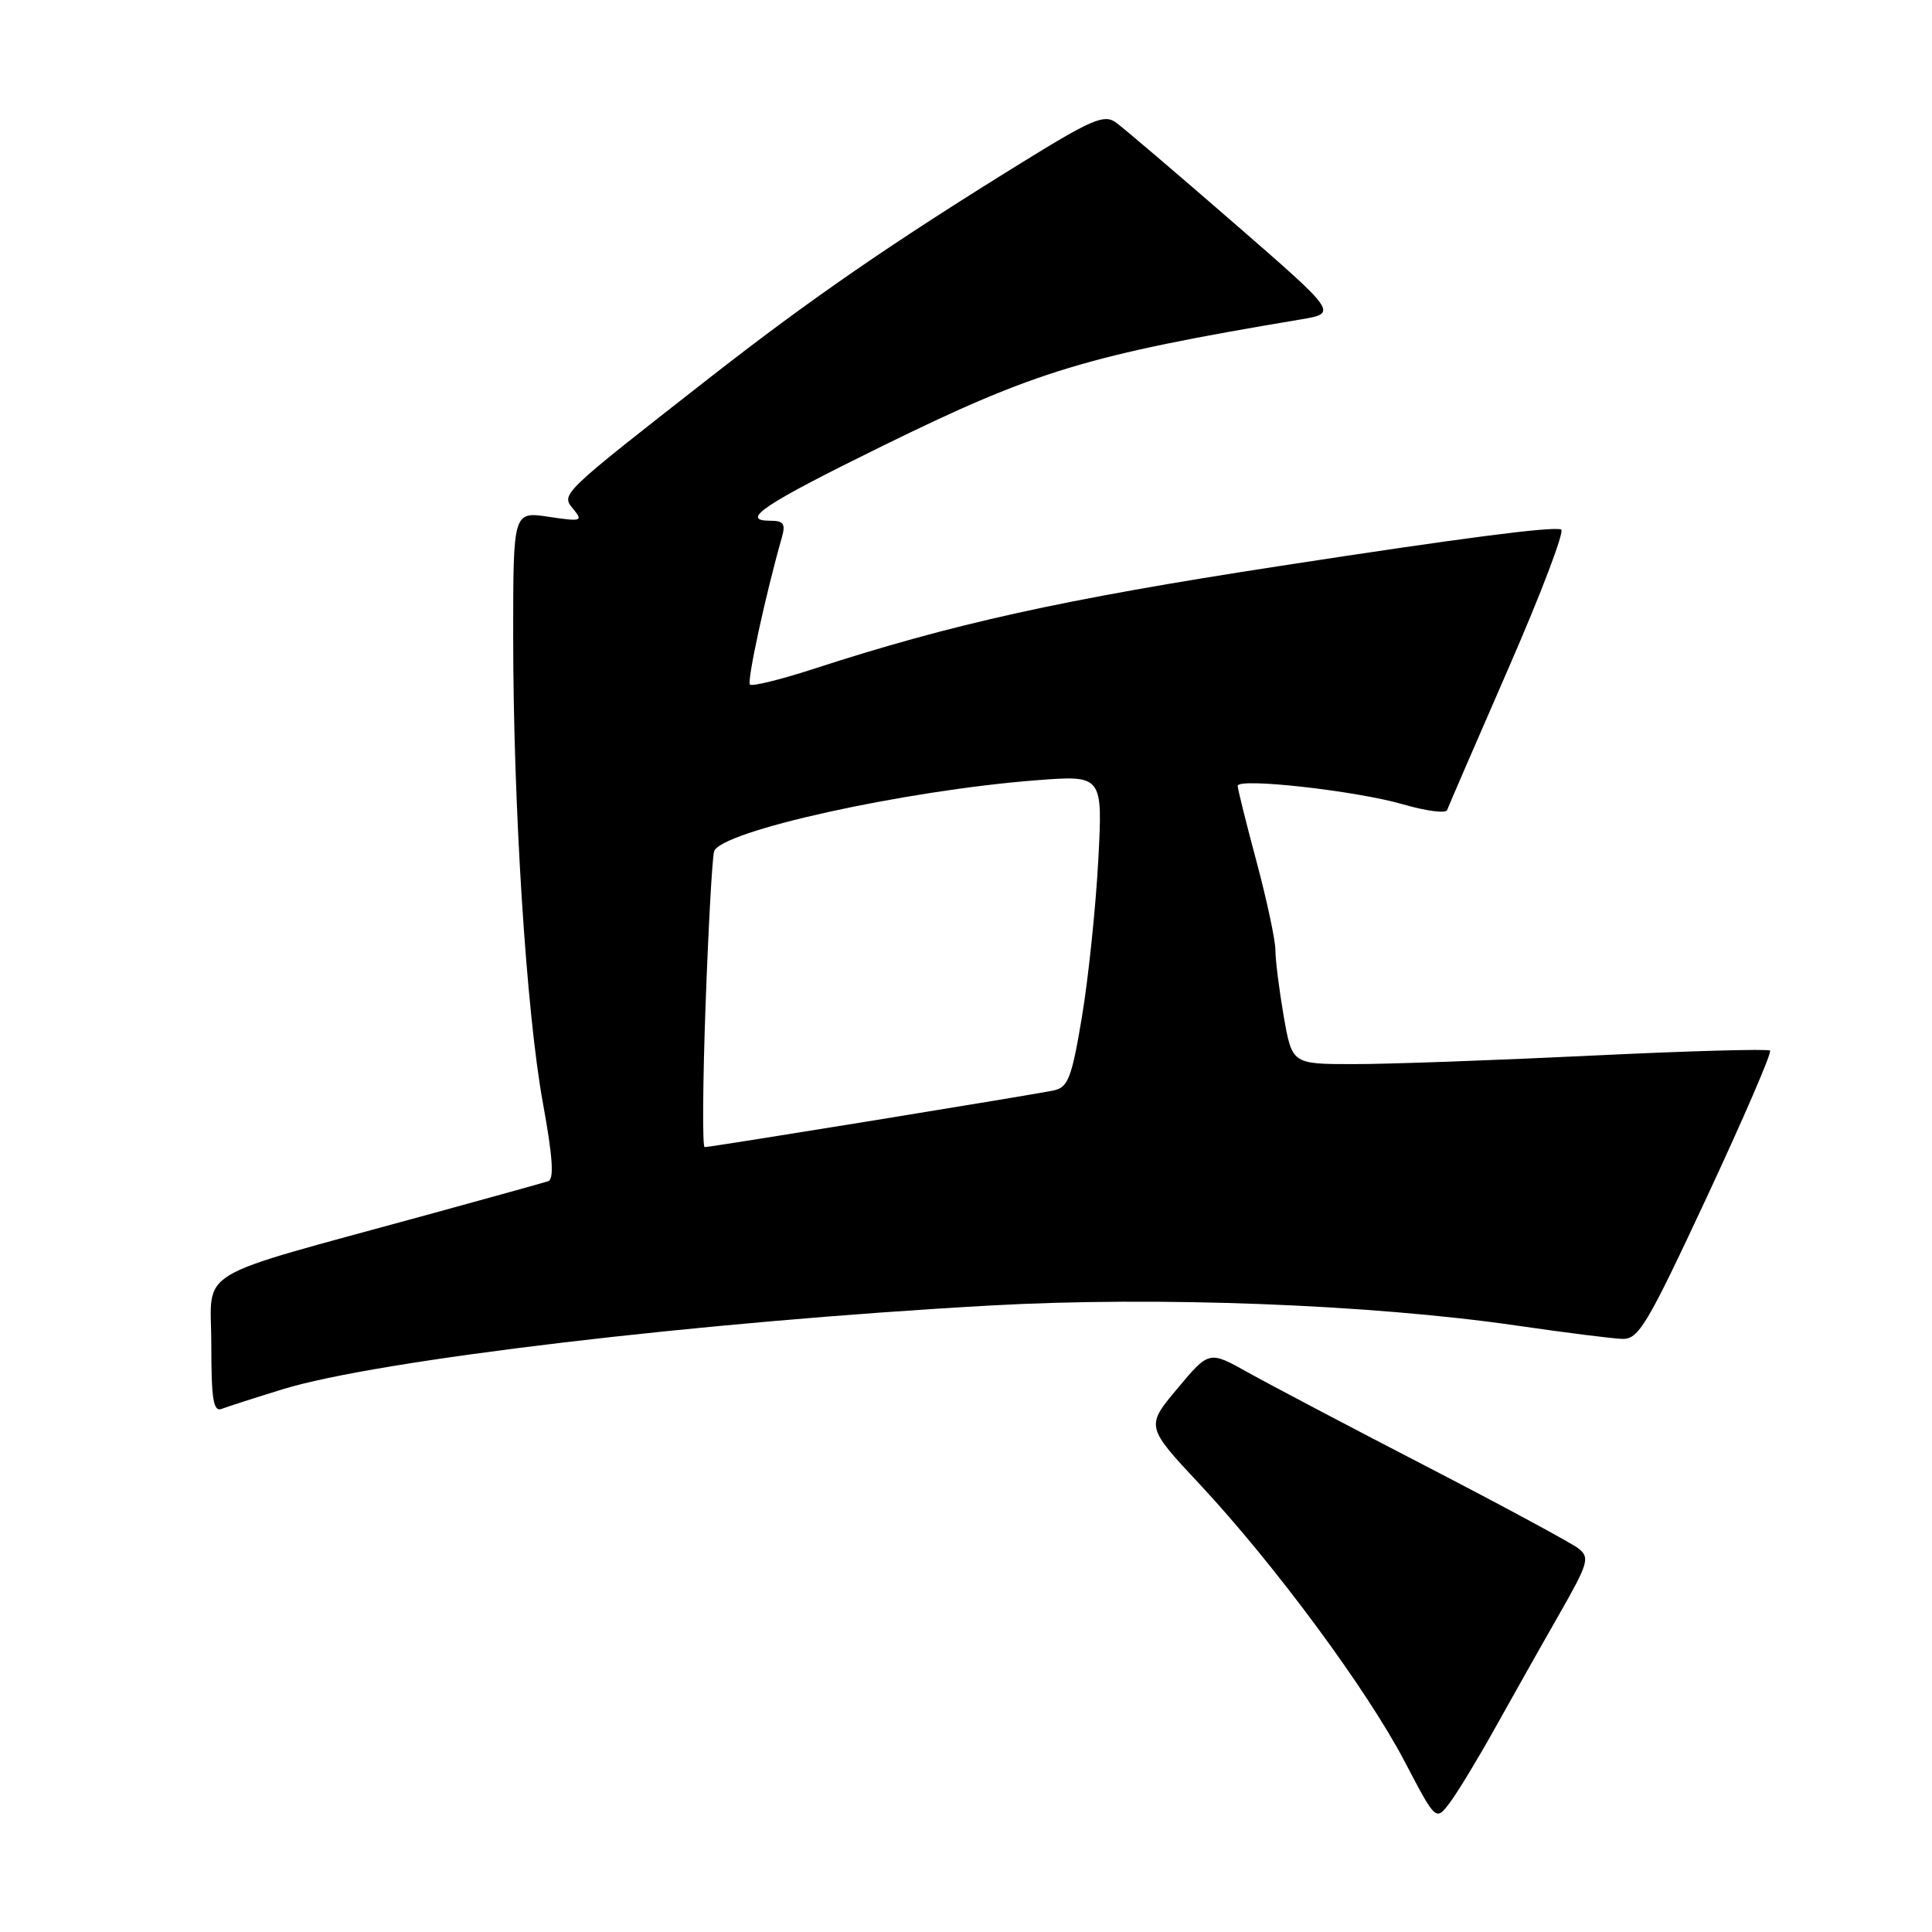 <?xml version="1.0" encoding="UTF-8" standalone="no"?>
<!DOCTYPE svg PUBLIC "-//W3C//DTD SVG 1.1//EN" "http://www.w3.org/Graphics/SVG/1.1/DTD/svg11.dtd" >
<svg xmlns="http://www.w3.org/2000/svg" xmlns:xlink="http://www.w3.org/1999/xlink" version="1.1" viewBox="0 0 256 256">
 <g >
 <path fill="currentColor"
d=" M 198.09 229.00 C 200.39 224.88 204.19 218.12 206.55 214.00 C 210.46 207.15 210.69 206.39 209.17 205.19 C 208.25 204.47 199.18 199.57 189.00 194.30 C 178.82 189.04 168.18 183.43 165.35 181.85 C 160.21 178.97 160.21 178.97 156.01 183.99 C 151.81 189.01 151.81 189.01 159.03 196.74 C 168.88 207.29 181.12 223.86 186.12 233.40 C 190.26 241.31 190.26 241.31 192.08 238.90 C 193.09 237.58 195.79 233.12 198.09 229.00 Z  M 37.44 184.09 C 50.02 180.21 92.97 175.12 131.18 172.99 C 153.33 171.75 181.59 172.83 201.00 175.65 C 207.32 176.57 213.59 177.36 214.93 177.41 C 217.12 177.49 218.20 175.68 226.18 158.59 C 231.03 148.18 234.80 139.46 234.54 139.21 C 234.29 138.96 223.60 139.26 210.79 139.88 C 197.98 140.50 183.83 141.01 179.35 141.00 C 171.21 141.00 171.21 141.00 170.10 134.67 C 169.50 131.19 169.00 127.25 169.00 125.92 C 169.00 124.59 167.87 119.31 166.50 114.18 C 165.12 109.05 164.00 104.53 164.00 104.13 C 164.00 103.02 179.74 104.78 185.95 106.59 C 188.97 107.47 191.58 107.80 191.75 107.34 C 191.91 106.88 195.59 98.40 199.90 88.50 C 204.22 78.60 207.35 70.35 206.86 70.16 C 205.71 69.73 193.63 71.29 169.50 75.01 C 140.71 79.44 126.21 82.64 107.69 88.67 C 103.39 90.06 99.65 90.98 99.37 90.71 C 98.95 90.28 101.45 78.76 103.59 71.25 C 104.12 69.41 103.84 69.00 102.06 69.00 C 97.93 69.00 101.22 66.81 116.92 59.10 C 137.23 49.13 143.99 47.08 172.38 42.32 C 177.25 41.50 177.25 41.50 163.44 29.50 C 155.84 22.90 148.83 16.92 147.85 16.22 C 146.31 15.11 144.65 15.82 135.37 21.56 C 118.14 32.21 107.33 39.66 94.00 50.08 C 74.16 65.59 74.30 65.46 75.97 67.46 C 77.29 69.06 77.06 69.13 72.70 68.48 C 68.00 67.77 68.00 67.77 68.00 84.28 C 68.00 106.84 69.74 134.14 71.94 146.17 C 73.25 153.34 73.44 156.26 72.63 156.52 C 72.01 156.72 64.75 158.74 56.50 161.00 C 24.98 169.65 28.00 167.83 28.00 178.15 C 28.00 185.45 28.27 187.11 29.38 186.68 C 30.14 186.39 33.77 185.22 37.44 184.09 Z  M 93.49 133.25 C 93.86 122.94 94.37 113.75 94.62 112.83 C 95.36 110.15 119.84 104.74 137.31 103.39 C 146.13 102.71 146.13 102.71 145.52 114.11 C 145.18 120.37 144.21 129.66 143.36 134.75 C 142.02 142.78 141.53 144.07 139.66 144.48 C 137.19 145.02 94.22 152.00 93.37 152.00 C 93.06 152.00 93.12 143.56 93.49 133.25 Z "/>
</g>
</svg>